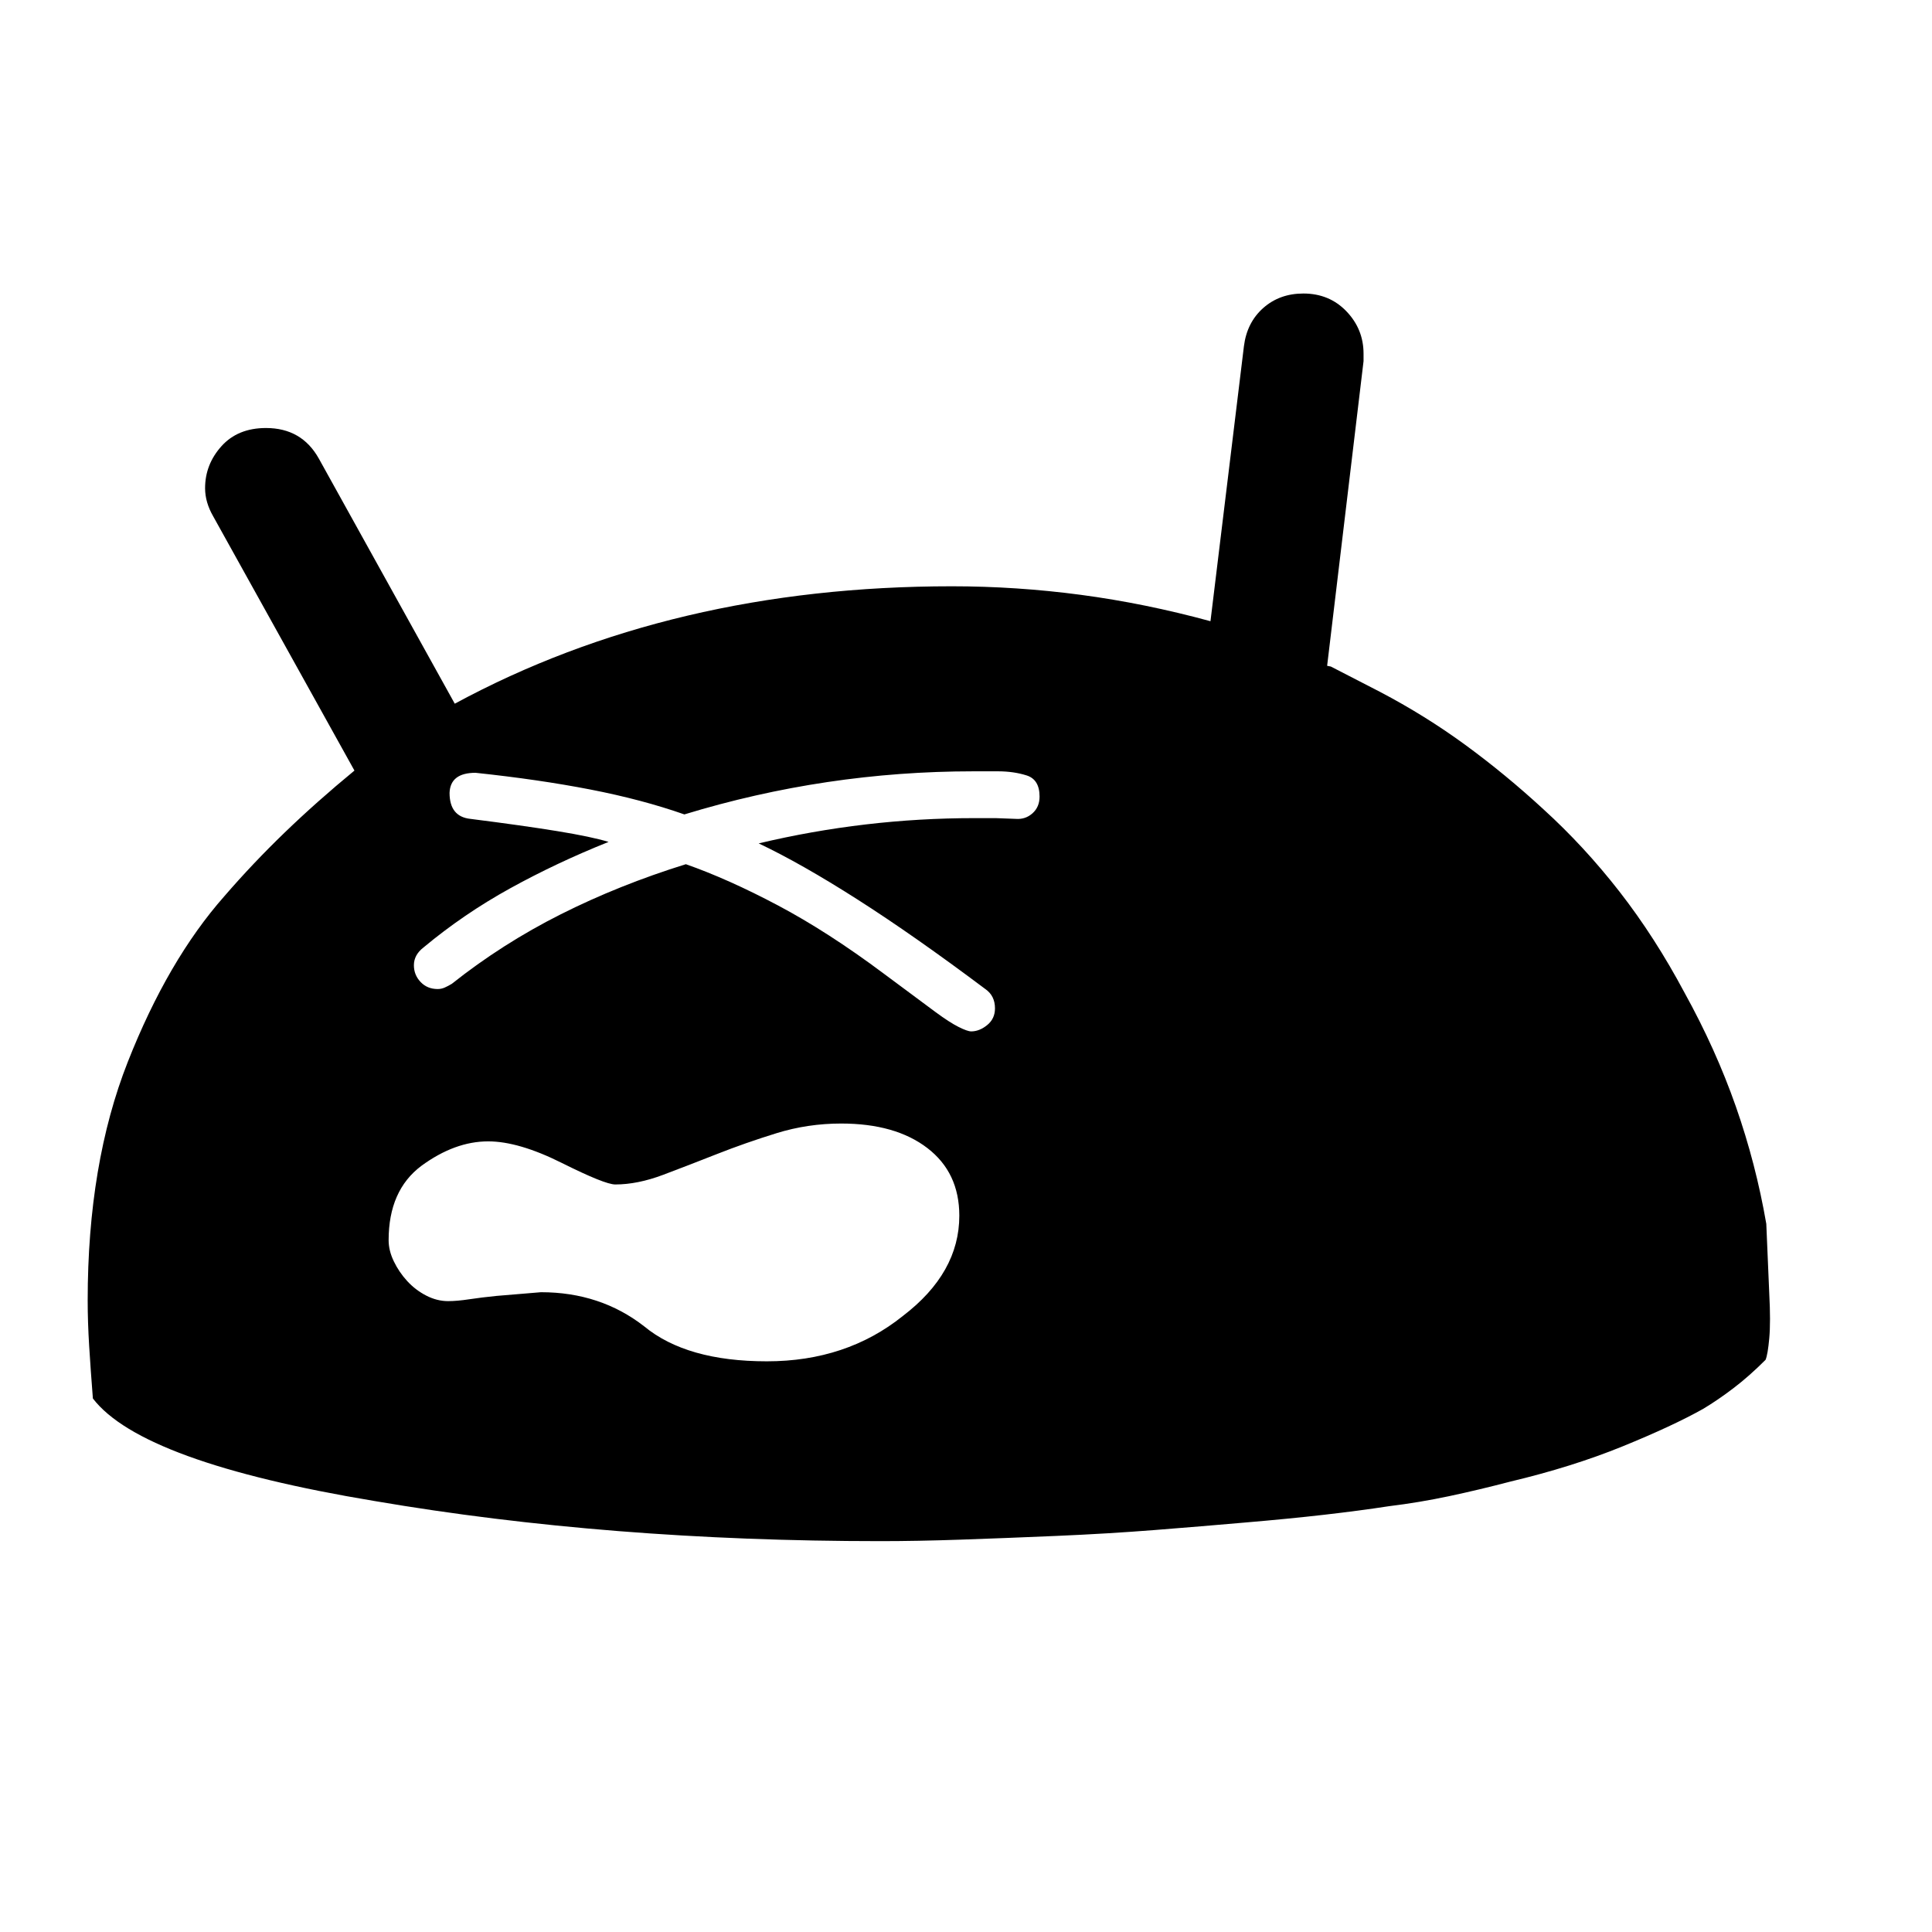 <svg xmlns="http://www.w3.org/2000/svg"
    viewBox="0 0 2600 2600">
  <!--
Digitized data copyright © 2011, Google Corporation.
Android is a trademark of Google and may be registered in certain jurisdictions.
Licensed under the Apache License, Version 2.0
http://www.apache.org/licenses/LICENSE-2.0
  -->
<path d="M1311 1101L1340 1101 1367 1102Q1380 1103 1389.5 1094.5 1399 1086 1399 1072L1399 1072Q1399 1049 1381.5 1043.5 1364 1038 1343 1038L1343 1038 1310 1038Q1111 1038 921 1096L921 1096Q864 1076 794.5 1062.5 725 1049 640 1040L640 1040Q606 1040 605 1067L605 1067Q605 1099 633 1102L633 1102Q704 1111 750 1118.5 796 1126 819 1133L819 1133Q749 1161 686.5 1195.5 624 1230 570 1275L570 1275Q557 1285 557 1299L557 1299Q557 1312 566 1321.5 575 1331 589 1331L589 1331Q594 1331 598.5 1329 603 1327 608 1324L608 1324Q676 1270 754.5 1230.5 833 1191 923 1163L923 1163Q980 1183 1047 1218.5 1114 1254 1189 1310L1189 1310 1259 1362Q1278 1376 1290 1382 1302 1388 1307 1388L1307 1388Q1318 1388 1328.5 1379.5 1339 1371 1339 1357L1339 1357Q1339 1340 1326 1331L1326 1331Q1230 1259 1154 1210.5 1078 1162 1021 1135L1021 1135Q1164 1101 1311 1101L1311 1101ZM1291 1636L1291 1636Q1291 1578 1248 1545 1205 1512 1132 1512L1132 1512Q1087 1512 1045 1525 1003 1538 965 1553 927 1568 892.5 1581 858 1594 828 1594L828 1594Q814 1594 756 1565L756 1565Q698 1536 657 1536L657 1536Q612 1536 567 1569L567 1569Q523 1602 523 1669L523 1669Q523 1683 530 1697.5 537 1712 548 1724 559 1736 573.5 1743.5 588 1751 603 1751L603 1751Q615 1751 631.5 1748.5 648 1746 668 1744L668 1744 728 1739Q808 1739 867 1785L867 1785Q924 1832 1032 1832L1032 1832Q1139 1832 1215 1771L1215 1771Q1291 1713 1291 1636ZM2377 1647L2377 1647 2381 1741Q2383 1779 2381 1801 2379 1823 2376 1830L2376 1830Q2354 1852 2333 1868 2312 1884 2292 1896L2292 1896Q2251 1919 2183.5 1946.5 2116 1974 2032 1994L2032 1994Q1990 2005 1950 2013.5 1910 2022 1869 2027L1869 2027Q1830 2033 1782 2038.5 1734 2044 1675 2049L1675 2049Q1618 2054 1554.5 2059 1491 2064 1421 2067L1421 2067Q1351 2070 1292.5 2072 1234 2074 1185 2074L1185 2074Q820 2074 504 2020L504 2020Q191 1968 125 1882L125 1882Q122 1844 120 1811.5 118 1779 118 1750L118 1750Q118 1566 172 1429L172 1429Q226 1292 302 1206L302 1206Q340 1162 383 1120.5 426 1079 477 1037L477 1037 287 695Q276 676 276 657L276 657Q276 625 298 600.5 320 576 358 576L358 576Q406 576 429 617L429 617 612 947Q904 789 1281 789L1281 789Q1368 789 1454.5 800.5 1541 812 1629 836L1629 836 1674 466Q1678 434 1700 414.5 1722 395 1754 395L1754 395Q1789 395 1812 419 1835 443 1835 476L1835 476 1835 486 1786 896 1791 897 1857 931Q1918 963 1972 1002.5 2026 1042 2077 1089L2077 1089Q2132 1139 2179.5 1200 2227 1261 2267 1336L2267 1336Q2309 1412 2336 1489 2363 1566 2377 1647Z"/>
</svg>
